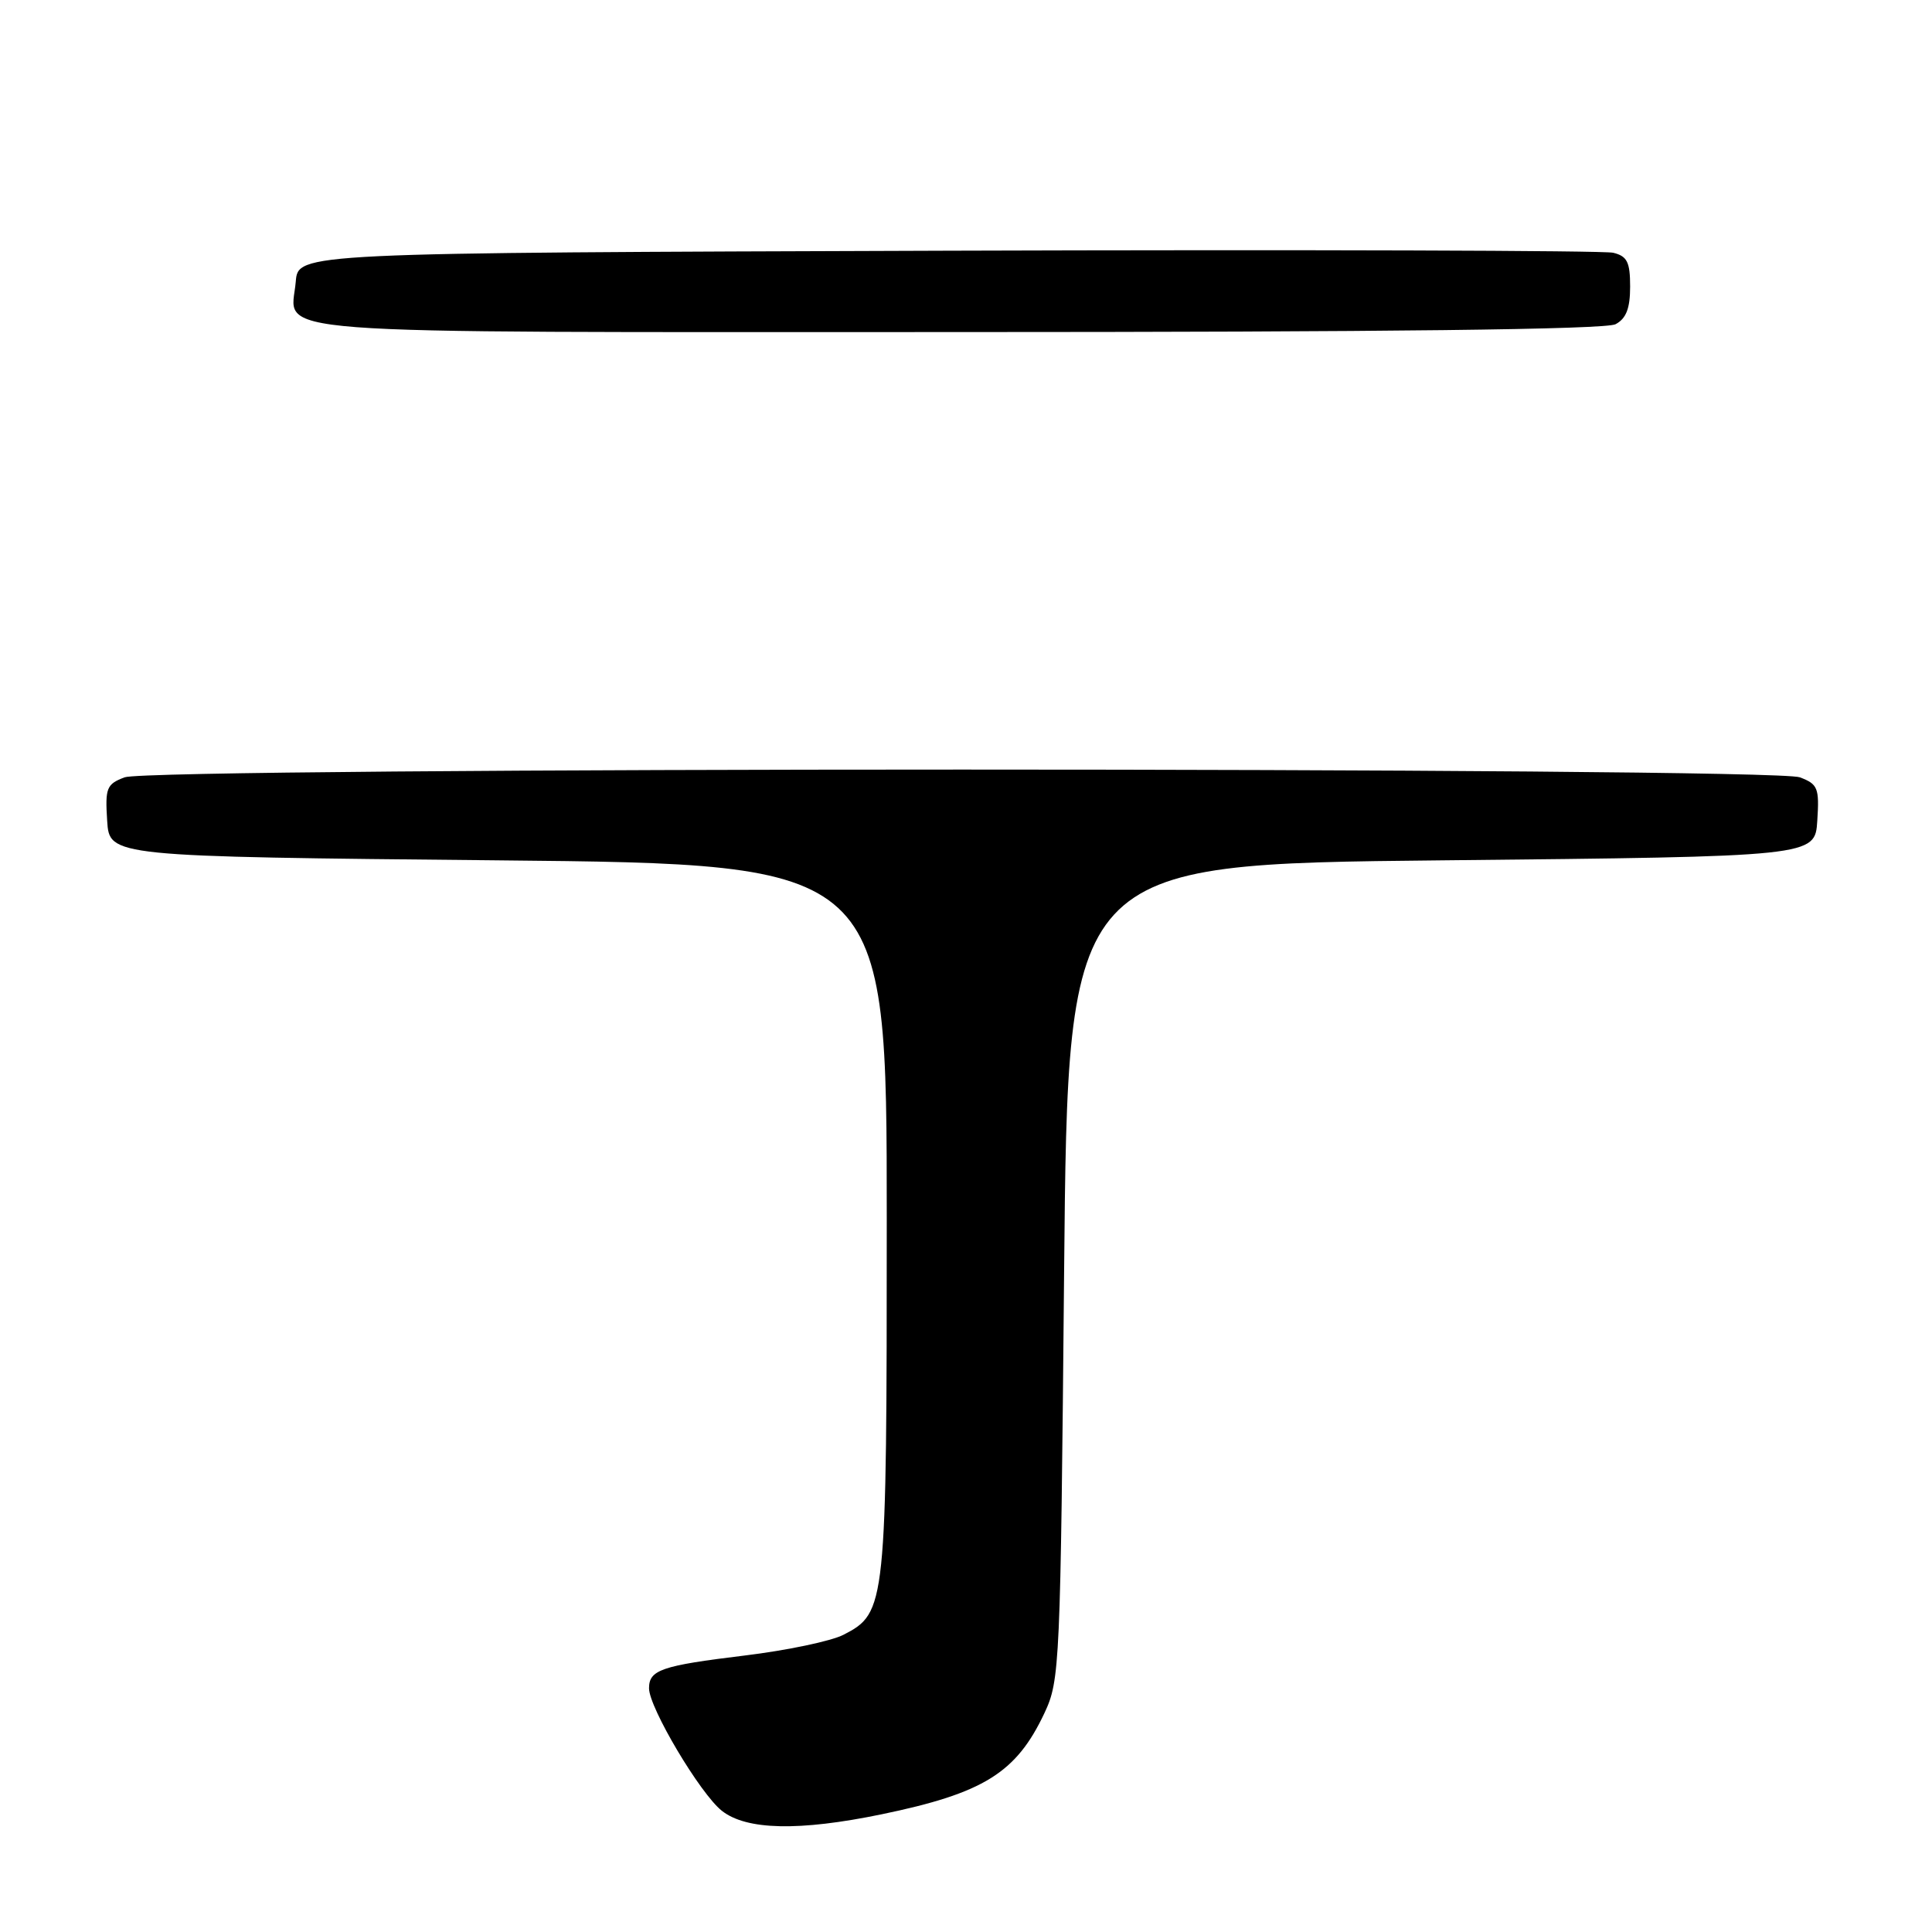 <?xml version="1.0" encoding="UTF-8" standalone="no"?>
<!DOCTYPE svg PUBLIC "-//W3C//DTD SVG 1.1//EN" "http://www.w3.org/Graphics/SVG/1.1/DTD/svg11.dtd" >
<svg xmlns="http://www.w3.org/2000/svg" xmlns:xlink="http://www.w3.org/1999/xlink" version="1.1" viewBox="0 0 256 256">
 <g >
 <path fill="currentColor"
d=" M 116.79 240.41 C 130.33 237.61 134.66 234.92 138.39 227.00 C 140.44 222.64 140.52 220.84 141.00 168.50 C 141.50 114.50 141.50 114.50 191.00 114.00 C 240.50 113.50 240.50 113.50 240.80 108.75 C 241.08 104.41 240.88 103.90 238.49 103.00 C 234.90 101.63 20.10 101.63 16.51 103.00 C 14.12 103.90 13.92 104.41 14.20 108.75 C 14.50 113.50 14.50 113.50 66.00 114.00 C 117.50 114.50 117.50 114.50 117.50 161.50 C 117.50 212.89 117.42 213.70 111.78 216.61 C 110.17 217.45 104.25 218.69 98.64 219.37 C 87.62 220.71 86.00 221.27 86.00 223.71 C 86.00 226.27 92.79 237.69 95.65 239.94 C 98.91 242.51 105.88 242.66 116.79 240.41 Z  M 214.07 42.96 C 215.48 42.21 216.00 40.86 216.00 37.98 C 216.00 34.72 215.61 33.94 213.75 33.49 C 212.51 33.19 172.80 33.07 125.50 33.22 C 39.50 33.50 39.50 33.50 39.19 37.32 C 38.59 44.50 32.05 44.00 126.69 44.00 C 183.67 44.00 212.78 43.66 214.07 42.96 Z "/>
</g>
</svg>